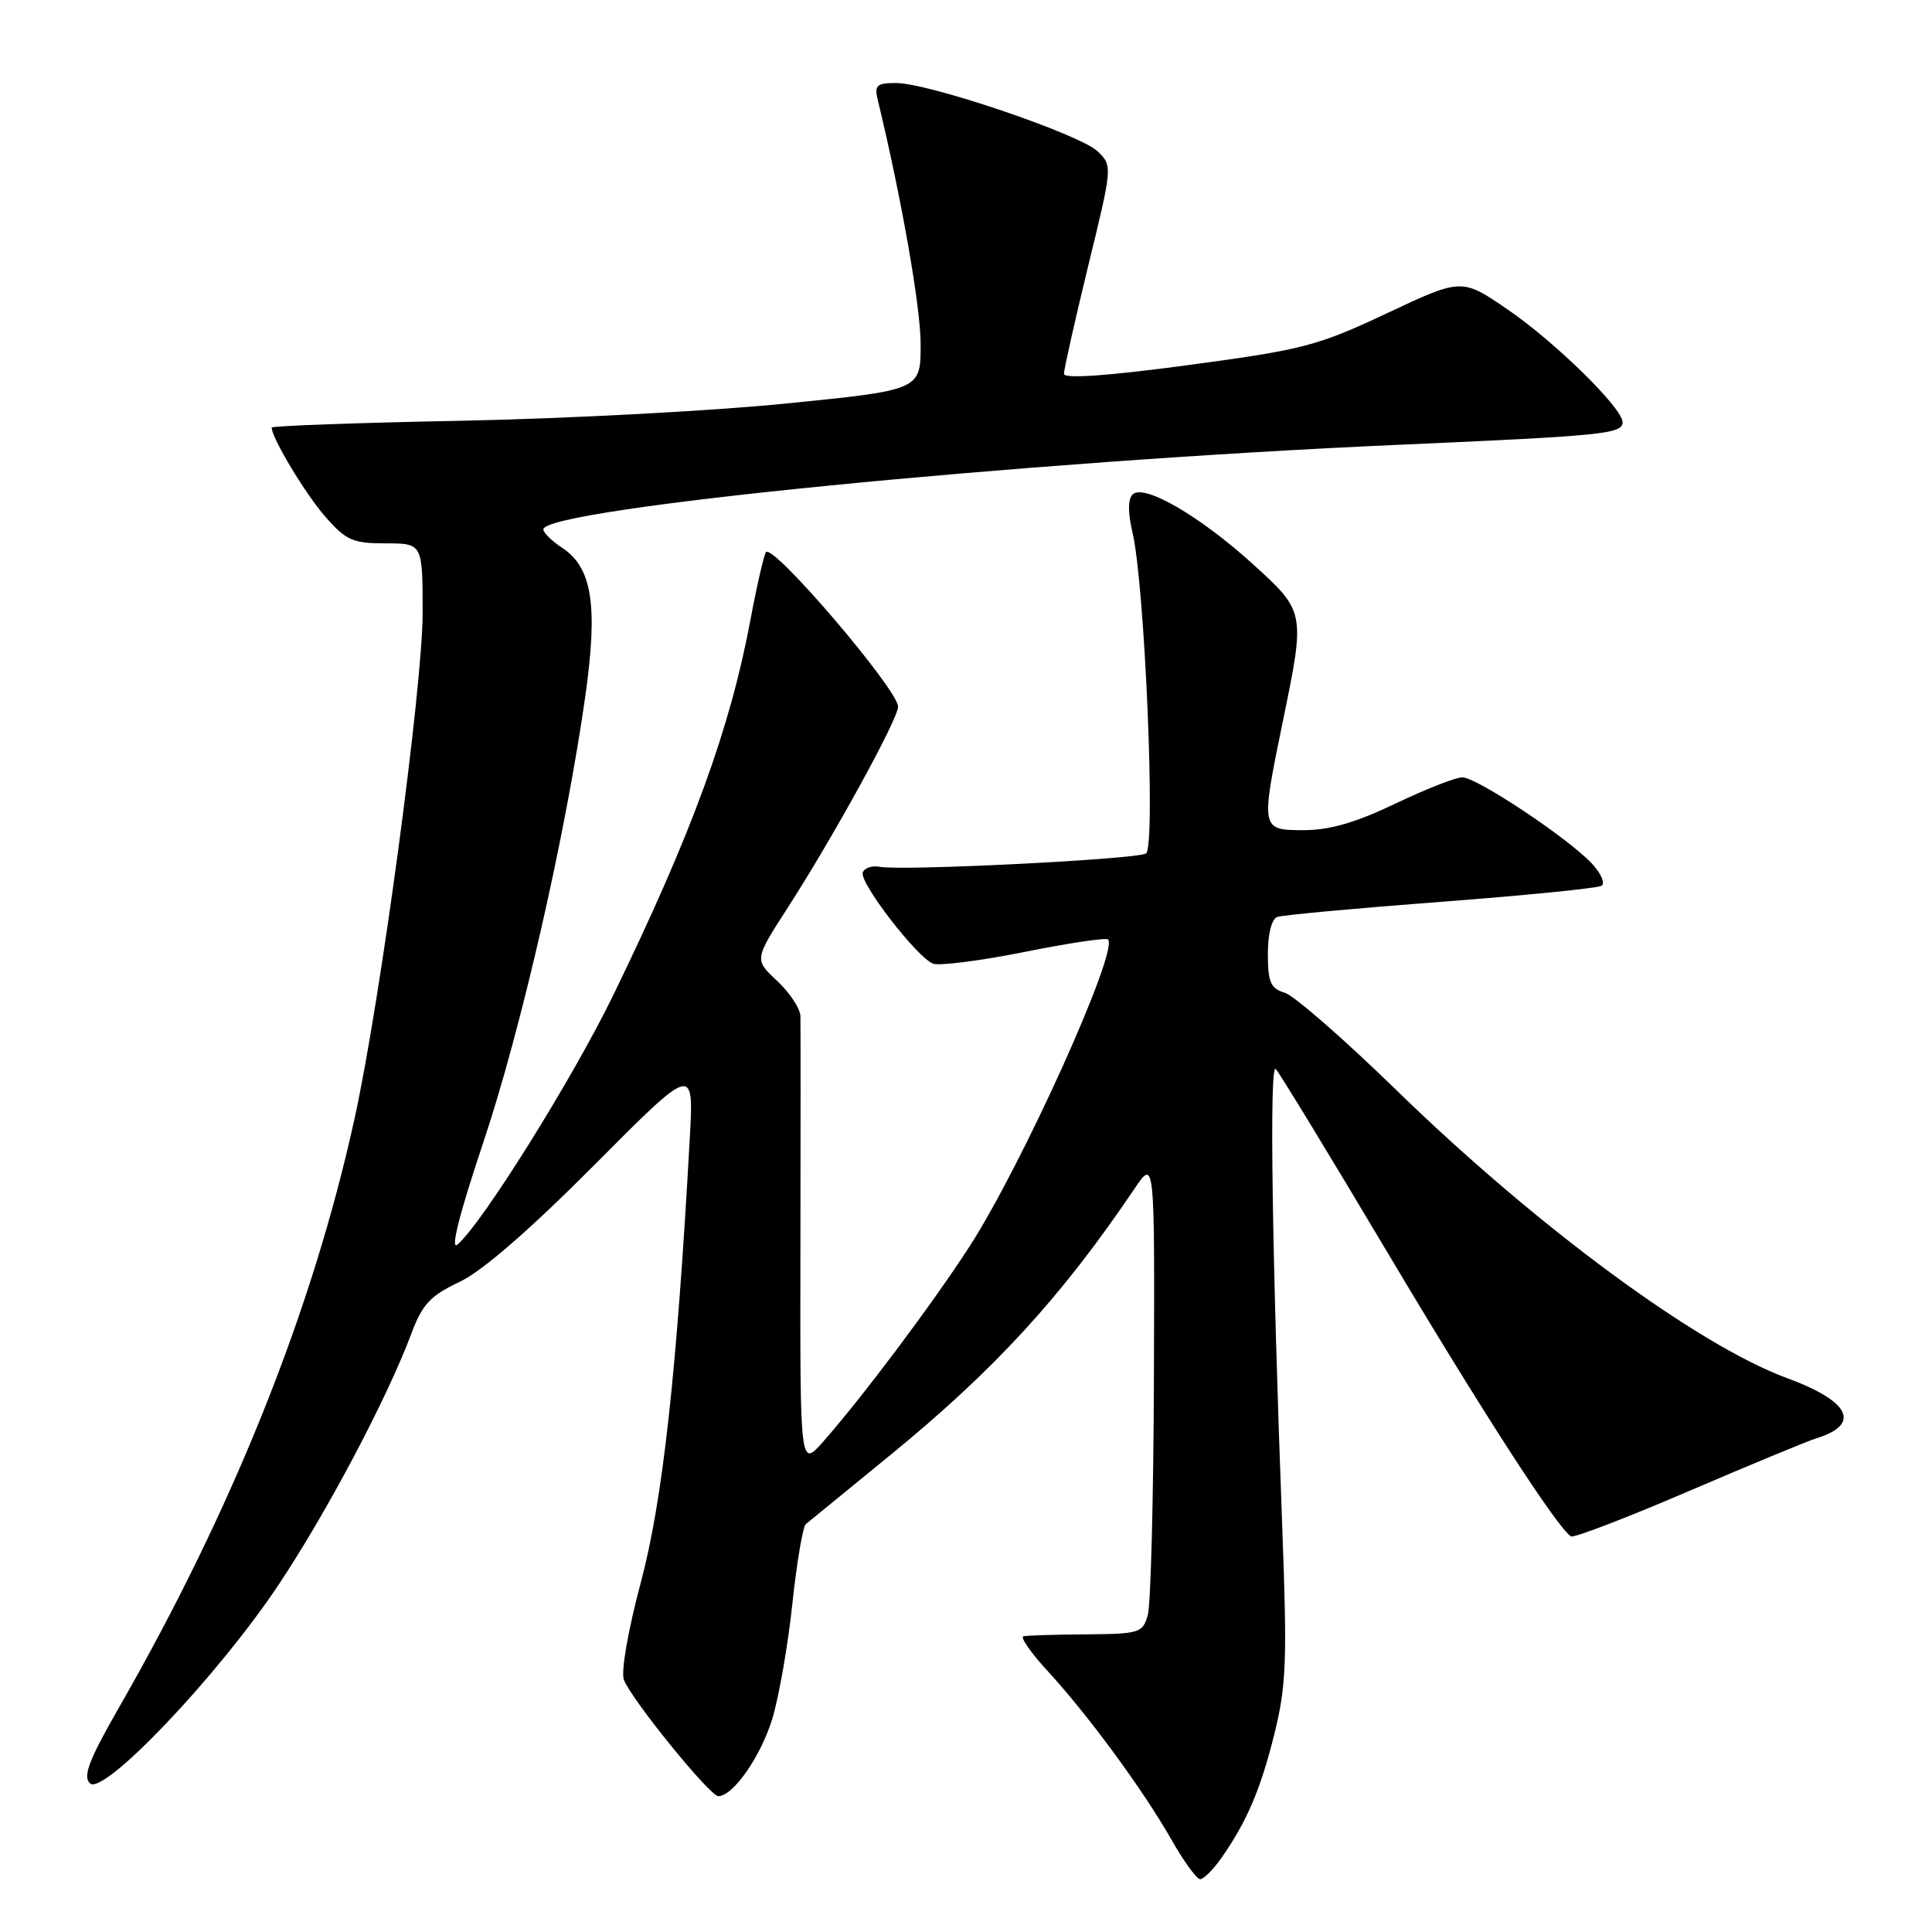 <?xml version="1.0" encoding="UTF-8" standalone="no"?>
<!DOCTYPE svg PUBLIC "-//W3C//DTD SVG 1.1//EN" "http://www.w3.org/Graphics/SVG/1.1/DTD/svg11.dtd" >
<svg xmlns="http://www.w3.org/2000/svg" xmlns:xlink="http://www.w3.org/1999/xlink" version="1.1" viewBox="0 0 256 256">
 <g >
 <path fill="currentColor"
d=" M 161.80 246.25 C 165.20 241.41 167.03 237.13 168.87 229.73 C 170.44 223.39 170.57 220.05 169.91 202.50 C 168.55 166.21 168.18 140.78 169.04 141.65 C 169.51 142.12 176.18 153.07 183.87 166.00 C 196.38 187.02 206.32 202.40 208.16 203.58 C 208.52 203.81 215.49 201.14 223.66 197.63 C 231.82 194.13 239.47 190.96 240.66 190.59 C 246.64 188.74 245.17 185.69 236.80 182.61 C 224.87 178.21 203.58 162.51 185.00 144.42 C 178.12 137.72 171.49 131.93 170.25 131.55 C 168.36 130.97 168.00 130.16 168.00 126.40 C 168.00 123.73 168.50 121.76 169.25 121.50 C 169.94 121.25 179.67 120.35 190.89 119.50 C 202.10 118.65 211.70 117.69 212.21 117.37 C 212.73 117.05 212.14 115.71 210.91 114.40 C 207.73 111.02 195.67 103.00 193.76 103.00 C 192.88 103.00 188.88 104.58 184.86 106.50 C 179.66 108.99 176.18 110.00 172.78 110.00 C 167.03 110.00 167.03 109.96 170.00 95.50 C 172.97 81.08 172.96 81.04 165.96 74.70 C 158.90 68.31 151.54 64.06 150.08 65.52 C 149.45 66.15 149.44 67.91 150.05 70.50 C 151.69 77.38 153.17 112.28 151.85 113.09 C 150.59 113.87 119.62 115.42 116.60 114.86 C 115.56 114.66 114.53 115.00 114.32 115.61 C 113.85 116.95 121.51 126.87 123.63 127.69 C 124.46 128.00 129.90 127.31 135.74 126.14 C 141.57 124.97 146.56 124.22 146.82 124.48 C 148.27 125.94 135.41 154.43 128.43 165.22 C 123.53 172.79 114.32 185.07 109.10 191.00 C 106.01 194.50 106.01 194.50 106.06 165.50 C 106.09 149.55 106.09 135.67 106.06 134.65 C 106.03 133.63 104.64 131.53 102.97 129.97 C 99.95 127.15 99.95 127.15 104.35 120.32 C 110.42 110.91 119.00 95.28 119.00 93.64 C 119.00 91.40 102.54 72.12 101.51 73.15 C 101.25 73.42 100.32 77.43 99.45 82.07 C 96.74 96.60 91.70 110.39 81.29 131.80 C 75.88 142.94 63.80 162.26 60.60 164.92 C 59.64 165.72 60.89 160.78 64.02 151.44 C 69.08 136.34 74.97 110.54 77.57 92.15 C 79.25 80.20 78.46 75.19 74.49 72.59 C 73.12 71.69 72.00 70.59 72.00 70.15 C 72.00 67.40 135.38 61.13 185.50 58.93 C 212.55 57.74 215.00 57.49 215.00 55.94 C 215.00 54.09 206.09 45.34 199.83 41.05 C 193.70 36.84 193.70 36.84 183.77 41.51 C 174.54 45.85 172.69 46.33 157.42 48.38 C 146.78 49.81 140.99 50.21 140.98 49.54 C 140.97 48.97 142.42 42.53 144.19 35.24 C 147.41 22.07 147.42 21.97 145.46 20.07 C 143.16 17.82 123.06 11.00 118.74 11.00 C 116.16 11.00 115.84 11.30 116.31 13.25 C 119.45 26.24 121.98 40.64 121.99 45.59 C 122.00 51.68 122.00 51.68 104.25 53.46 C 94.49 54.45 75.14 55.47 61.25 55.75 C 47.36 56.02 36.00 56.43 36.00 56.66 C 36.00 58.03 40.48 65.48 43.11 68.47 C 45.86 71.61 46.75 72.00 51.10 72.00 C 56.00 72.00 56.00 72.00 56.00 81.25 C 55.99 91.11 50.40 132.67 46.97 148.27 C 41.40 173.61 30.88 199.91 15.74 226.30 C 11.79 233.19 10.96 235.36 11.91 236.30 C 13.67 238.04 28.86 222.07 36.88 210.04 C 43.27 200.46 51.24 185.41 54.48 176.78 C 55.96 172.82 56.99 171.71 60.87 169.87 C 63.88 168.45 70.13 163.03 78.72 154.40 C 91.94 141.11 91.94 141.11 91.40 150.81 C 89.69 181.79 87.82 198.76 84.93 209.61 C 83.21 216.06 82.26 221.52 82.67 222.59 C 83.68 225.21 94.06 238.00 95.18 238.00 C 97.14 238.00 100.80 232.76 102.33 227.75 C 103.21 224.86 104.41 218.01 104.99 212.52 C 105.58 207.03 106.38 202.27 106.78 201.95 C 107.18 201.62 112.22 197.50 118.00 192.78 C 131.79 181.51 140.70 171.79 150.32 157.52 C 153.00 153.54 153.00 153.54 152.90 182.52 C 152.85 198.46 152.48 212.62 152.09 214.00 C 151.42 216.37 151.00 216.50 143.94 216.56 C 139.85 216.59 136.11 216.70 135.62 216.81 C 135.14 216.91 136.57 218.98 138.80 221.40 C 144.16 227.22 151.52 237.24 155.21 243.75 C 156.85 246.64 158.57 249.00 159.03 249.00 C 159.49 249.00 160.73 247.76 161.80 246.25 Z "/>
</g>
</svg>